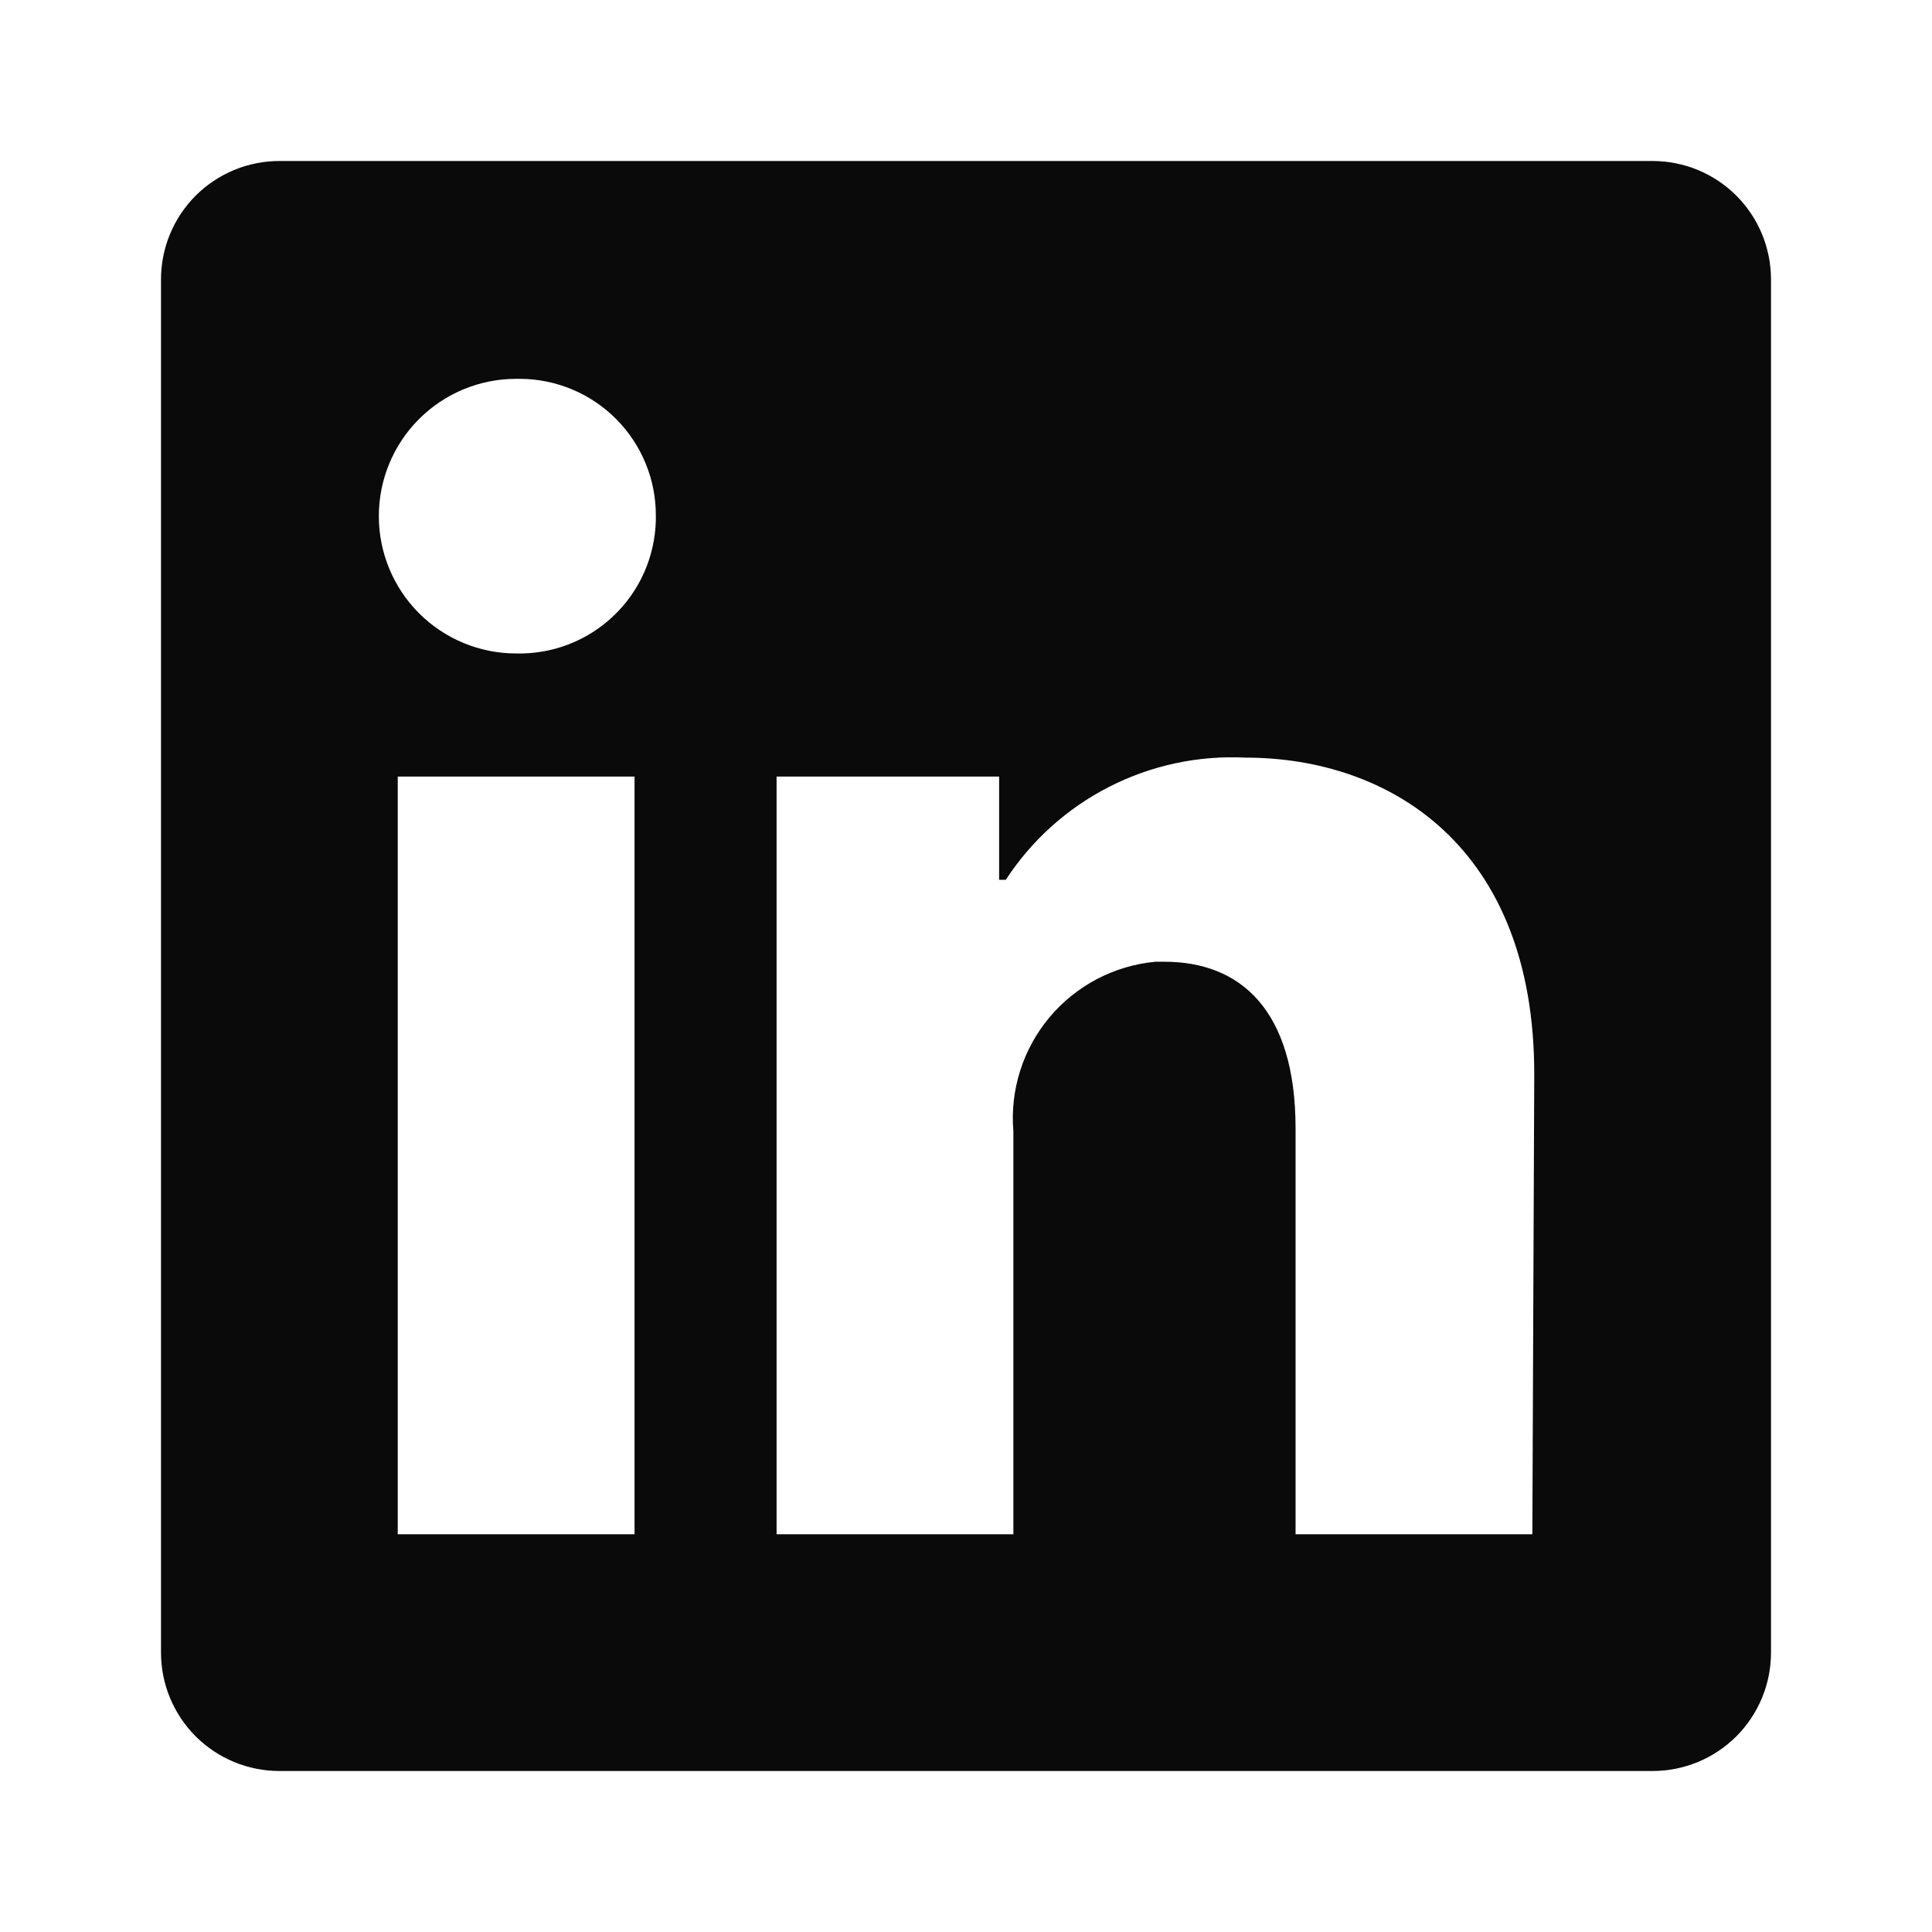 <svg width="48" height="48" viewBox="0 0 48 48" fill="none" xmlns="http://www.w3.org/2000/svg">
<path d="M44 6.941V41.059C44 41.839 43.69 42.587 43.139 43.139C42.587 43.69 41.839 44 41.059 44H6.941C6.161 44 5.413 43.69 4.861 43.139C4.31 42.587 4 41.839 4 41.059V6.941C4 6.161 4.31 5.413 4.861 4.861C5.413 4.31 6.161 4 6.941 4H41.059C41.839 4 42.587 4.31 43.139 4.861C43.69 5.413 44 6.161 44 6.941ZM15.765 19.294H9.882V38.118H15.765V19.294ZM16.294 12.823C16.297 12.379 16.213 11.937 16.045 11.525C15.878 11.113 15.631 10.738 15.318 10.421C15.006 10.104 14.634 9.852 14.224 9.679C13.814 9.506 13.374 9.415 12.929 9.412H12.823C11.919 9.412 11.051 9.771 10.411 10.411C9.771 11.051 9.412 11.919 9.412 12.823C9.412 13.728 9.771 14.596 10.411 15.236C11.051 15.876 11.919 16.235 12.823 16.235C13.268 16.246 13.711 16.169 14.127 16.009C14.542 15.849 14.921 15.608 15.244 15.301C15.566 14.994 15.825 14.627 16.005 14.22C16.185 13.813 16.283 13.374 16.294 12.929V12.823ZM38.118 26.682C38.118 21.023 34.518 18.823 30.941 18.823C29.77 18.765 28.604 19.014 27.56 19.547C26.515 20.079 25.628 20.877 24.988 21.859H24.823V19.294H19.294V38.118H25.177V28.106C25.091 27.081 25.414 26.063 26.075 25.274C26.736 24.486 27.681 23.99 28.706 23.894H28.929C30.8 23.894 32.188 25.071 32.188 28.035V38.118H38.071L38.118 26.682Z" fill="#0B0A0A"/>
</svg>
